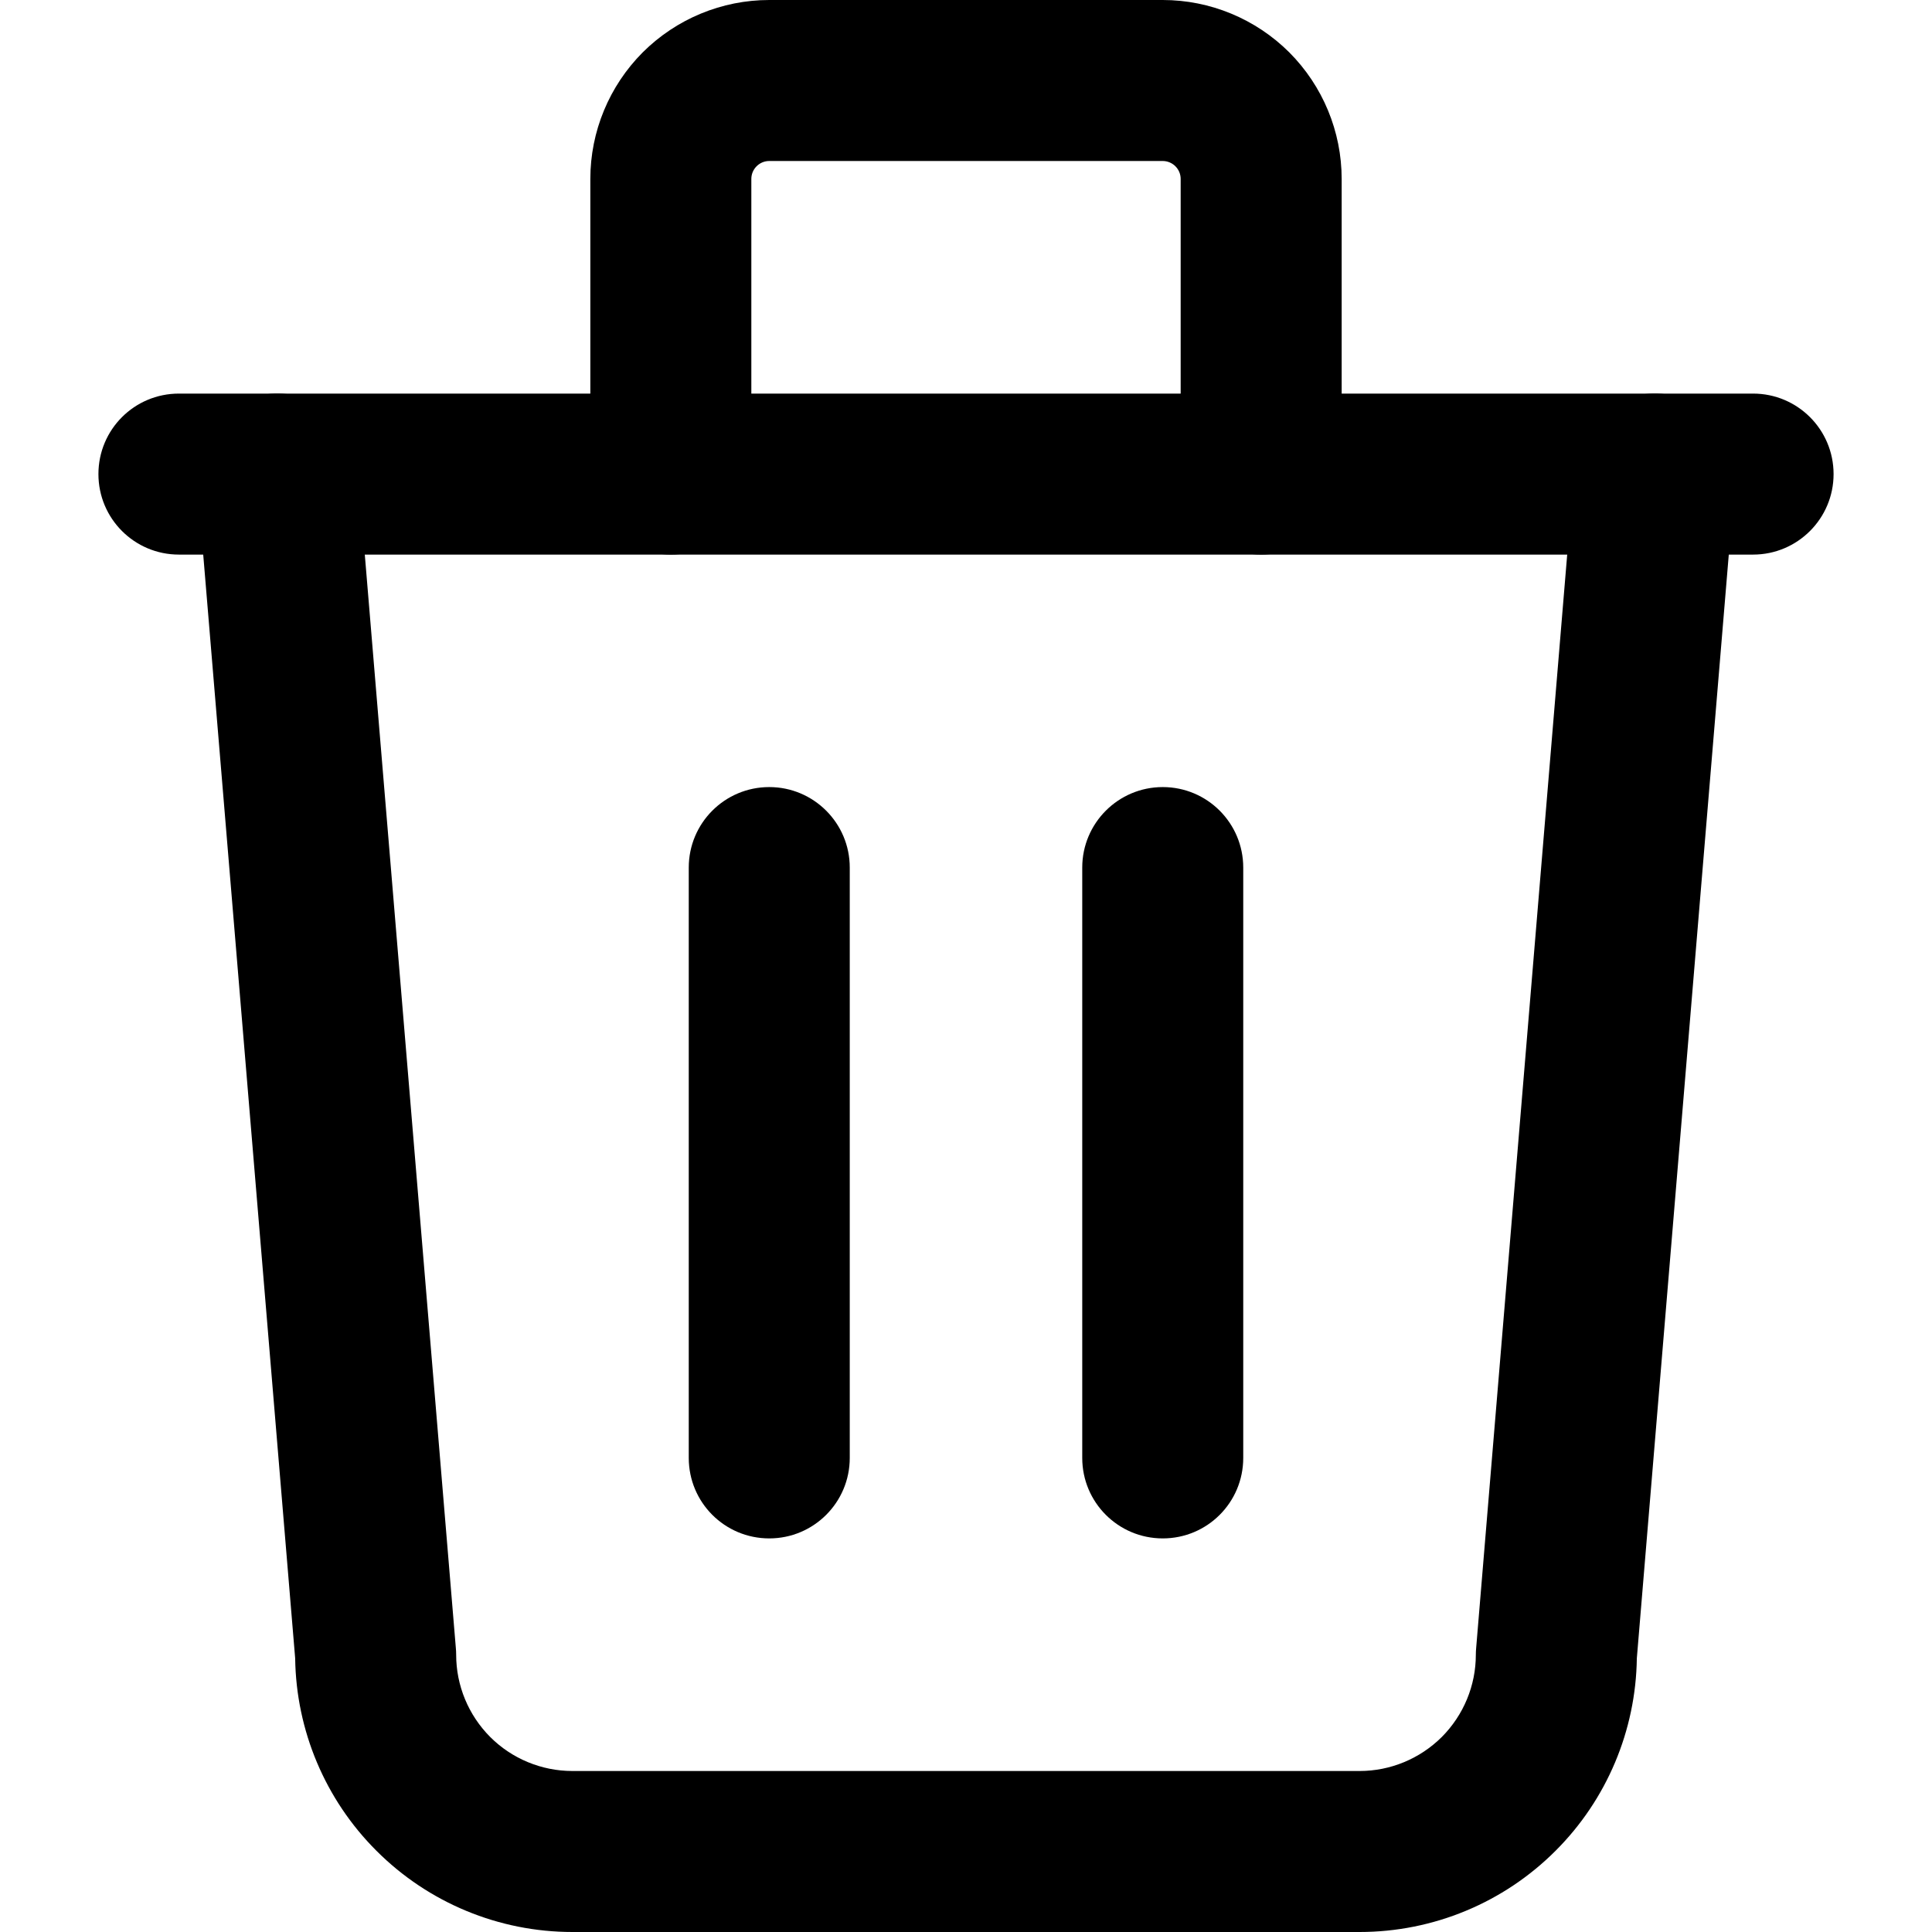 <svg viewBox="0 0 18 18" xmlns="http://www.w3.org/2000/svg">
    <path fill-rule="evenodd" clip-rule="evenodd"
        d="M0.917 4.417C0.917 4.002 1.252 3.667 1.667 3.667H16.333C16.747 3.667 17.083 4.002 17.083 4.417C17.083 4.831 16.747 5.167 16.333 5.167H1.667C1.252 5.167 0.917 4.831 0.917 4.417Z" />
    <path fill-rule="evenodd" clip-rule="evenodd"
        d="M7.167 7.333C7.581 7.333 7.917 7.669 7.917 8.083V13.583C7.917 13.998 7.581 14.333 7.167 14.333C6.752 14.333 6.417 13.998 6.417 13.583V8.083C6.417 7.669 6.752 7.333 7.167 7.333Z" />
    <path fill-rule="evenodd" clip-rule="evenodd"
        d="M10.833 7.333C11.248 7.333 11.583 7.669 11.583 8.083V13.583C11.583 13.998 11.248 14.333 10.833 14.333C10.419 14.333 10.083 13.998 10.083 13.583V8.083C10.083 7.669 10.419 7.333 10.833 7.333Z" />
    <path fill-rule="evenodd" clip-rule="evenodd"
        d="M2.521 3.669C2.934 3.635 3.296 3.942 3.331 4.354L4.247 15.354C4.249 15.375 4.25 15.396 4.25 15.417C4.25 15.704 4.364 15.979 4.567 16.183C4.77 16.386 5.046 16.5 5.333 16.5H12.667C12.954 16.5 13.229 16.386 13.433 16.183C13.636 15.979 13.75 15.704 13.75 15.417C13.75 15.396 13.751 15.375 13.753 15.354L14.669 4.354C14.704 3.942 15.066 3.635 15.479 3.669C15.892 3.704 16.198 4.066 16.164 4.479L15.25 15.45C15.241 16.123 14.97 16.767 14.493 17.243C14.009 17.728 13.352 18 12.667 18H5.333C4.648 18 3.991 17.728 3.507 17.243C3.03 16.767 2.759 16.123 2.75 15.45L1.836 4.479C1.801 4.066 2.108 3.704 2.521 3.669Z" />
    <path fill-rule="evenodd" clip-rule="evenodd"
        d="M7.167 1.5C7.122 1.5 7.08 1.518 7.049 1.549C7.018 1.58 7 1.622 7 1.667V4.417C7 4.831 6.664 5.167 6.25 5.167C5.836 5.167 5.5 4.831 5.5 4.417V1.667C5.5 1.225 5.676 0.801 5.988 0.488C6.301 0.176 6.725 0 7.167 0H10.833C11.275 0 11.699 0.176 12.012 0.488C12.324 0.801 12.5 1.225 12.5 1.667V4.417C12.5 4.831 12.164 5.167 11.75 5.167C11.336 5.167 11 4.831 11 4.417V1.667C11 1.622 10.982 1.58 10.951 1.549C10.92 1.518 10.877 1.5 10.833 1.5H7.167Z" />
</svg>